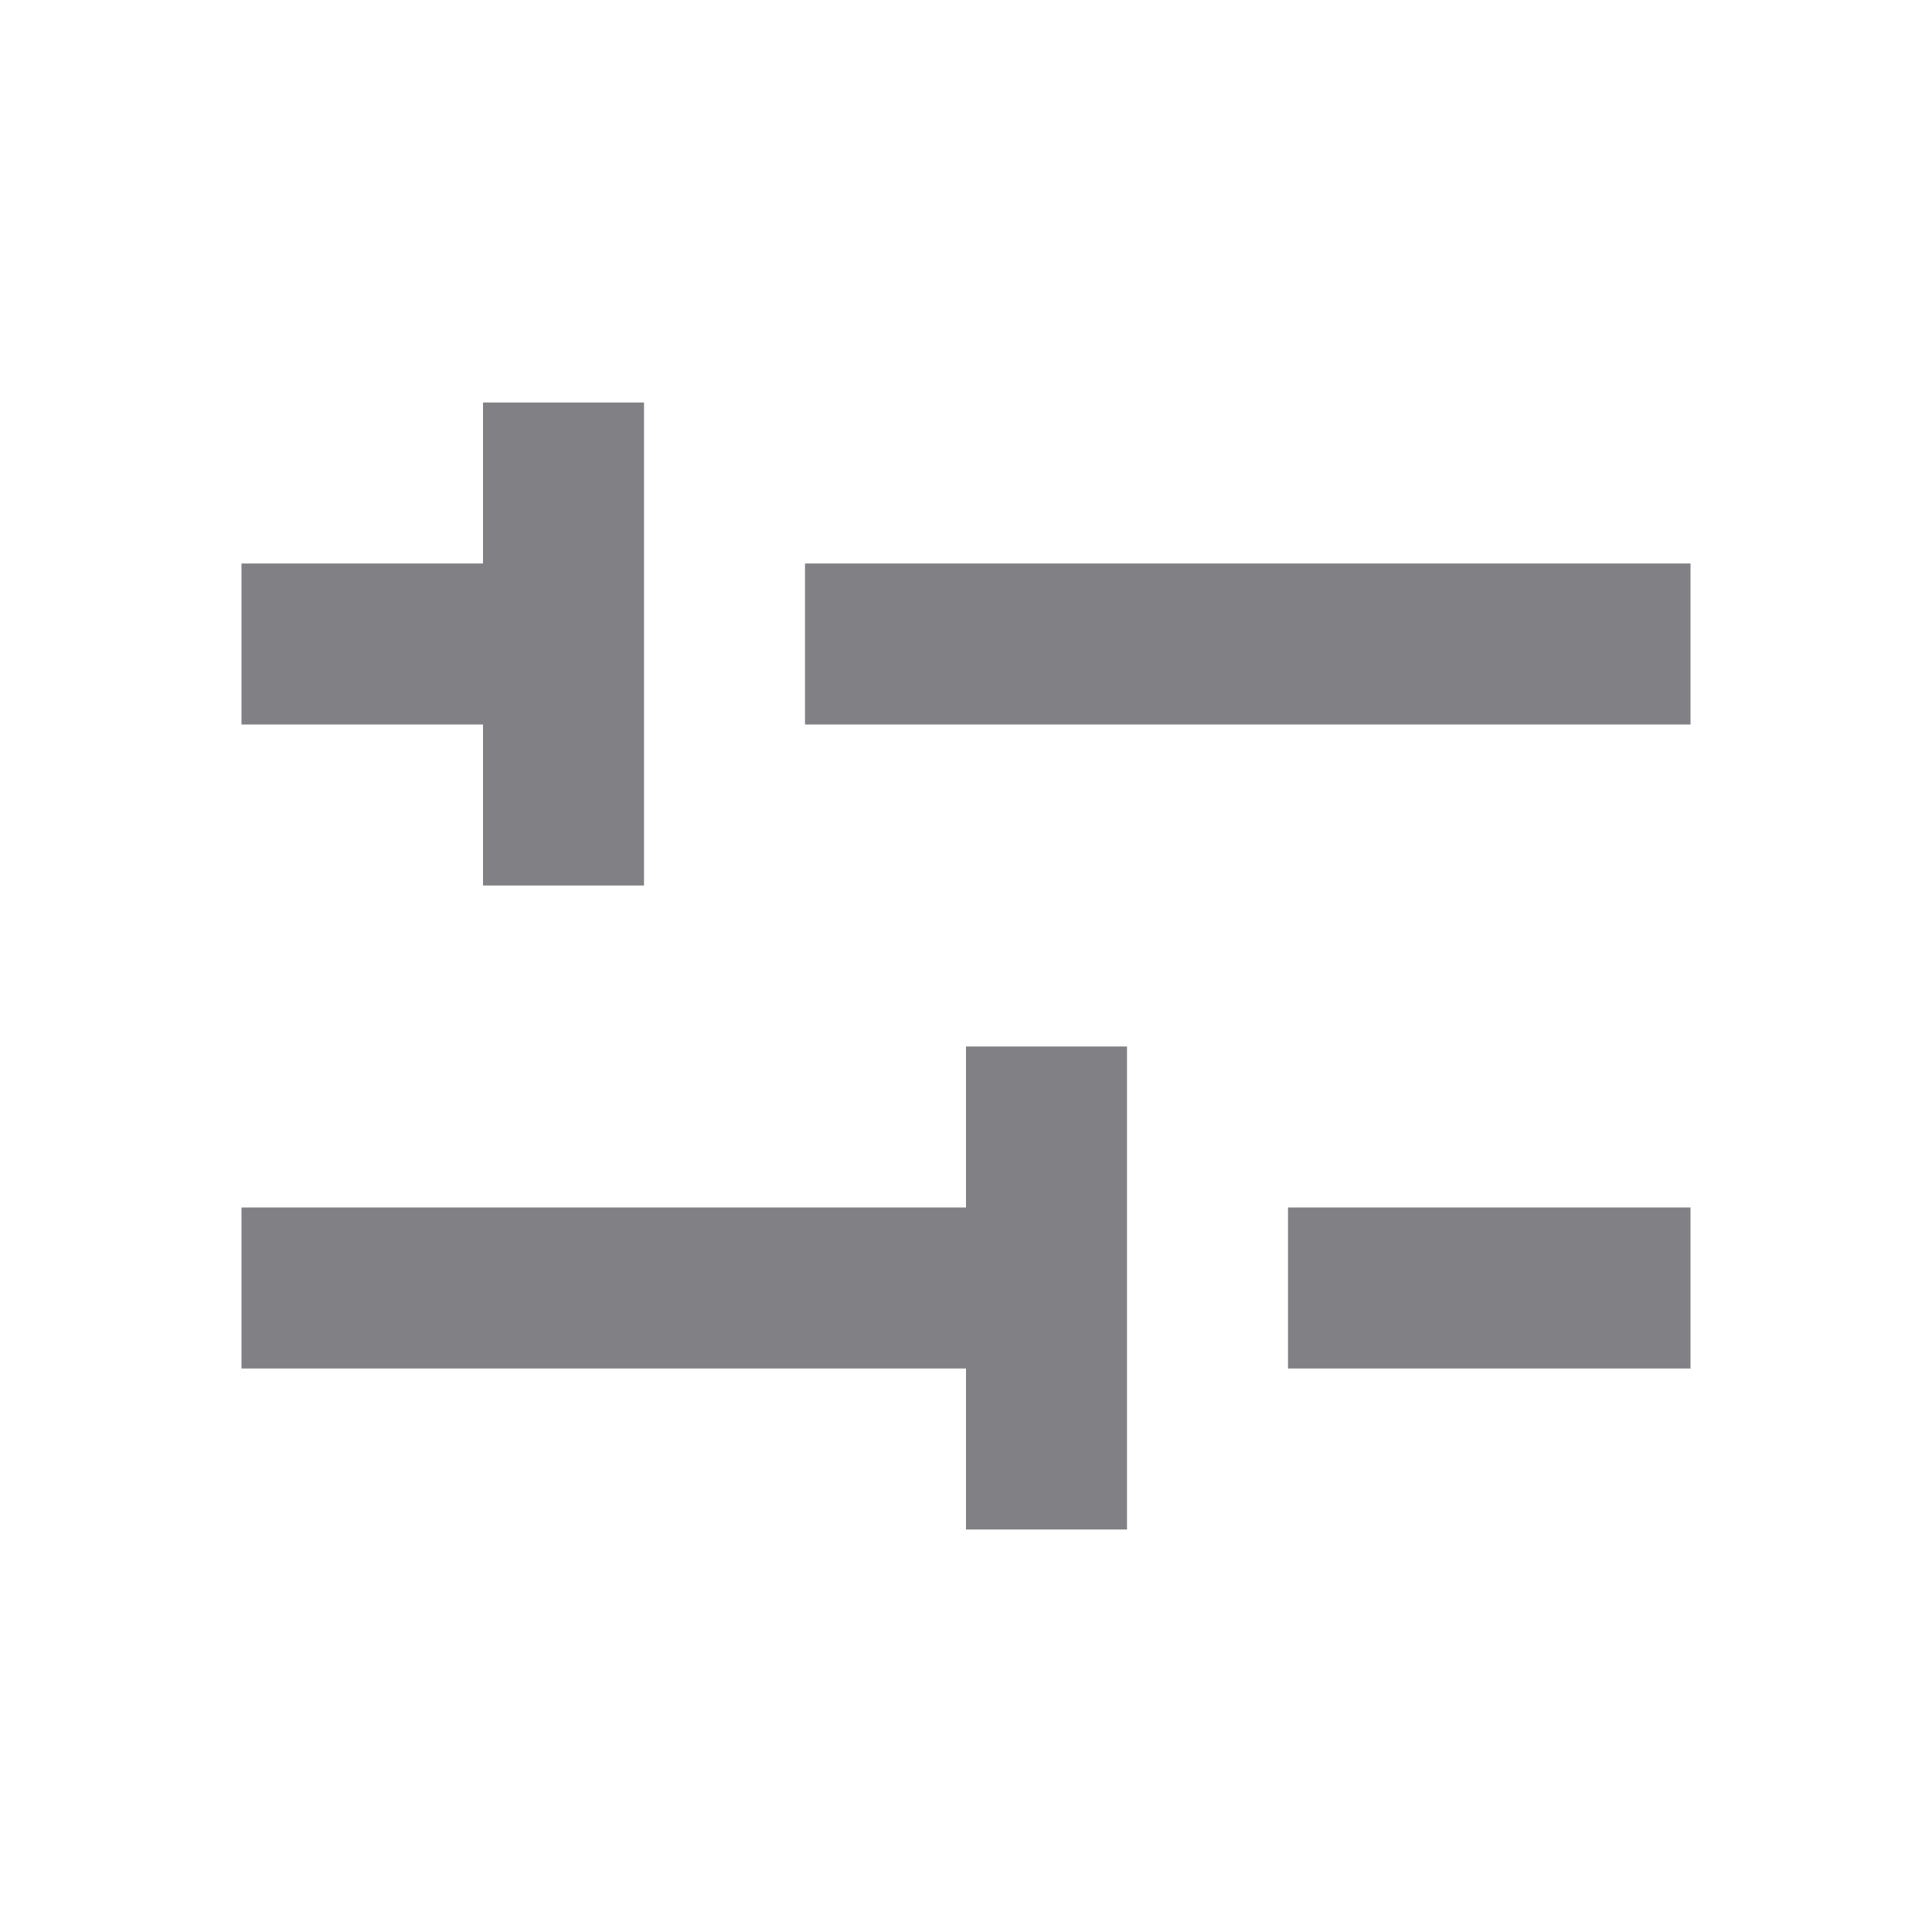 <svg width="24" height="24" viewBox="0 0 24 24" fill="none" xmlns="http://www.w3.org/2000/svg">
<path d="M14 19H12V17H3V15H12V13H14V19ZM21 17H16V15H21V17ZM8 11H6V9H3V7H6V5H8V11ZM21 9H10V7H21V9Z" fill="#808085"/>
</svg>
